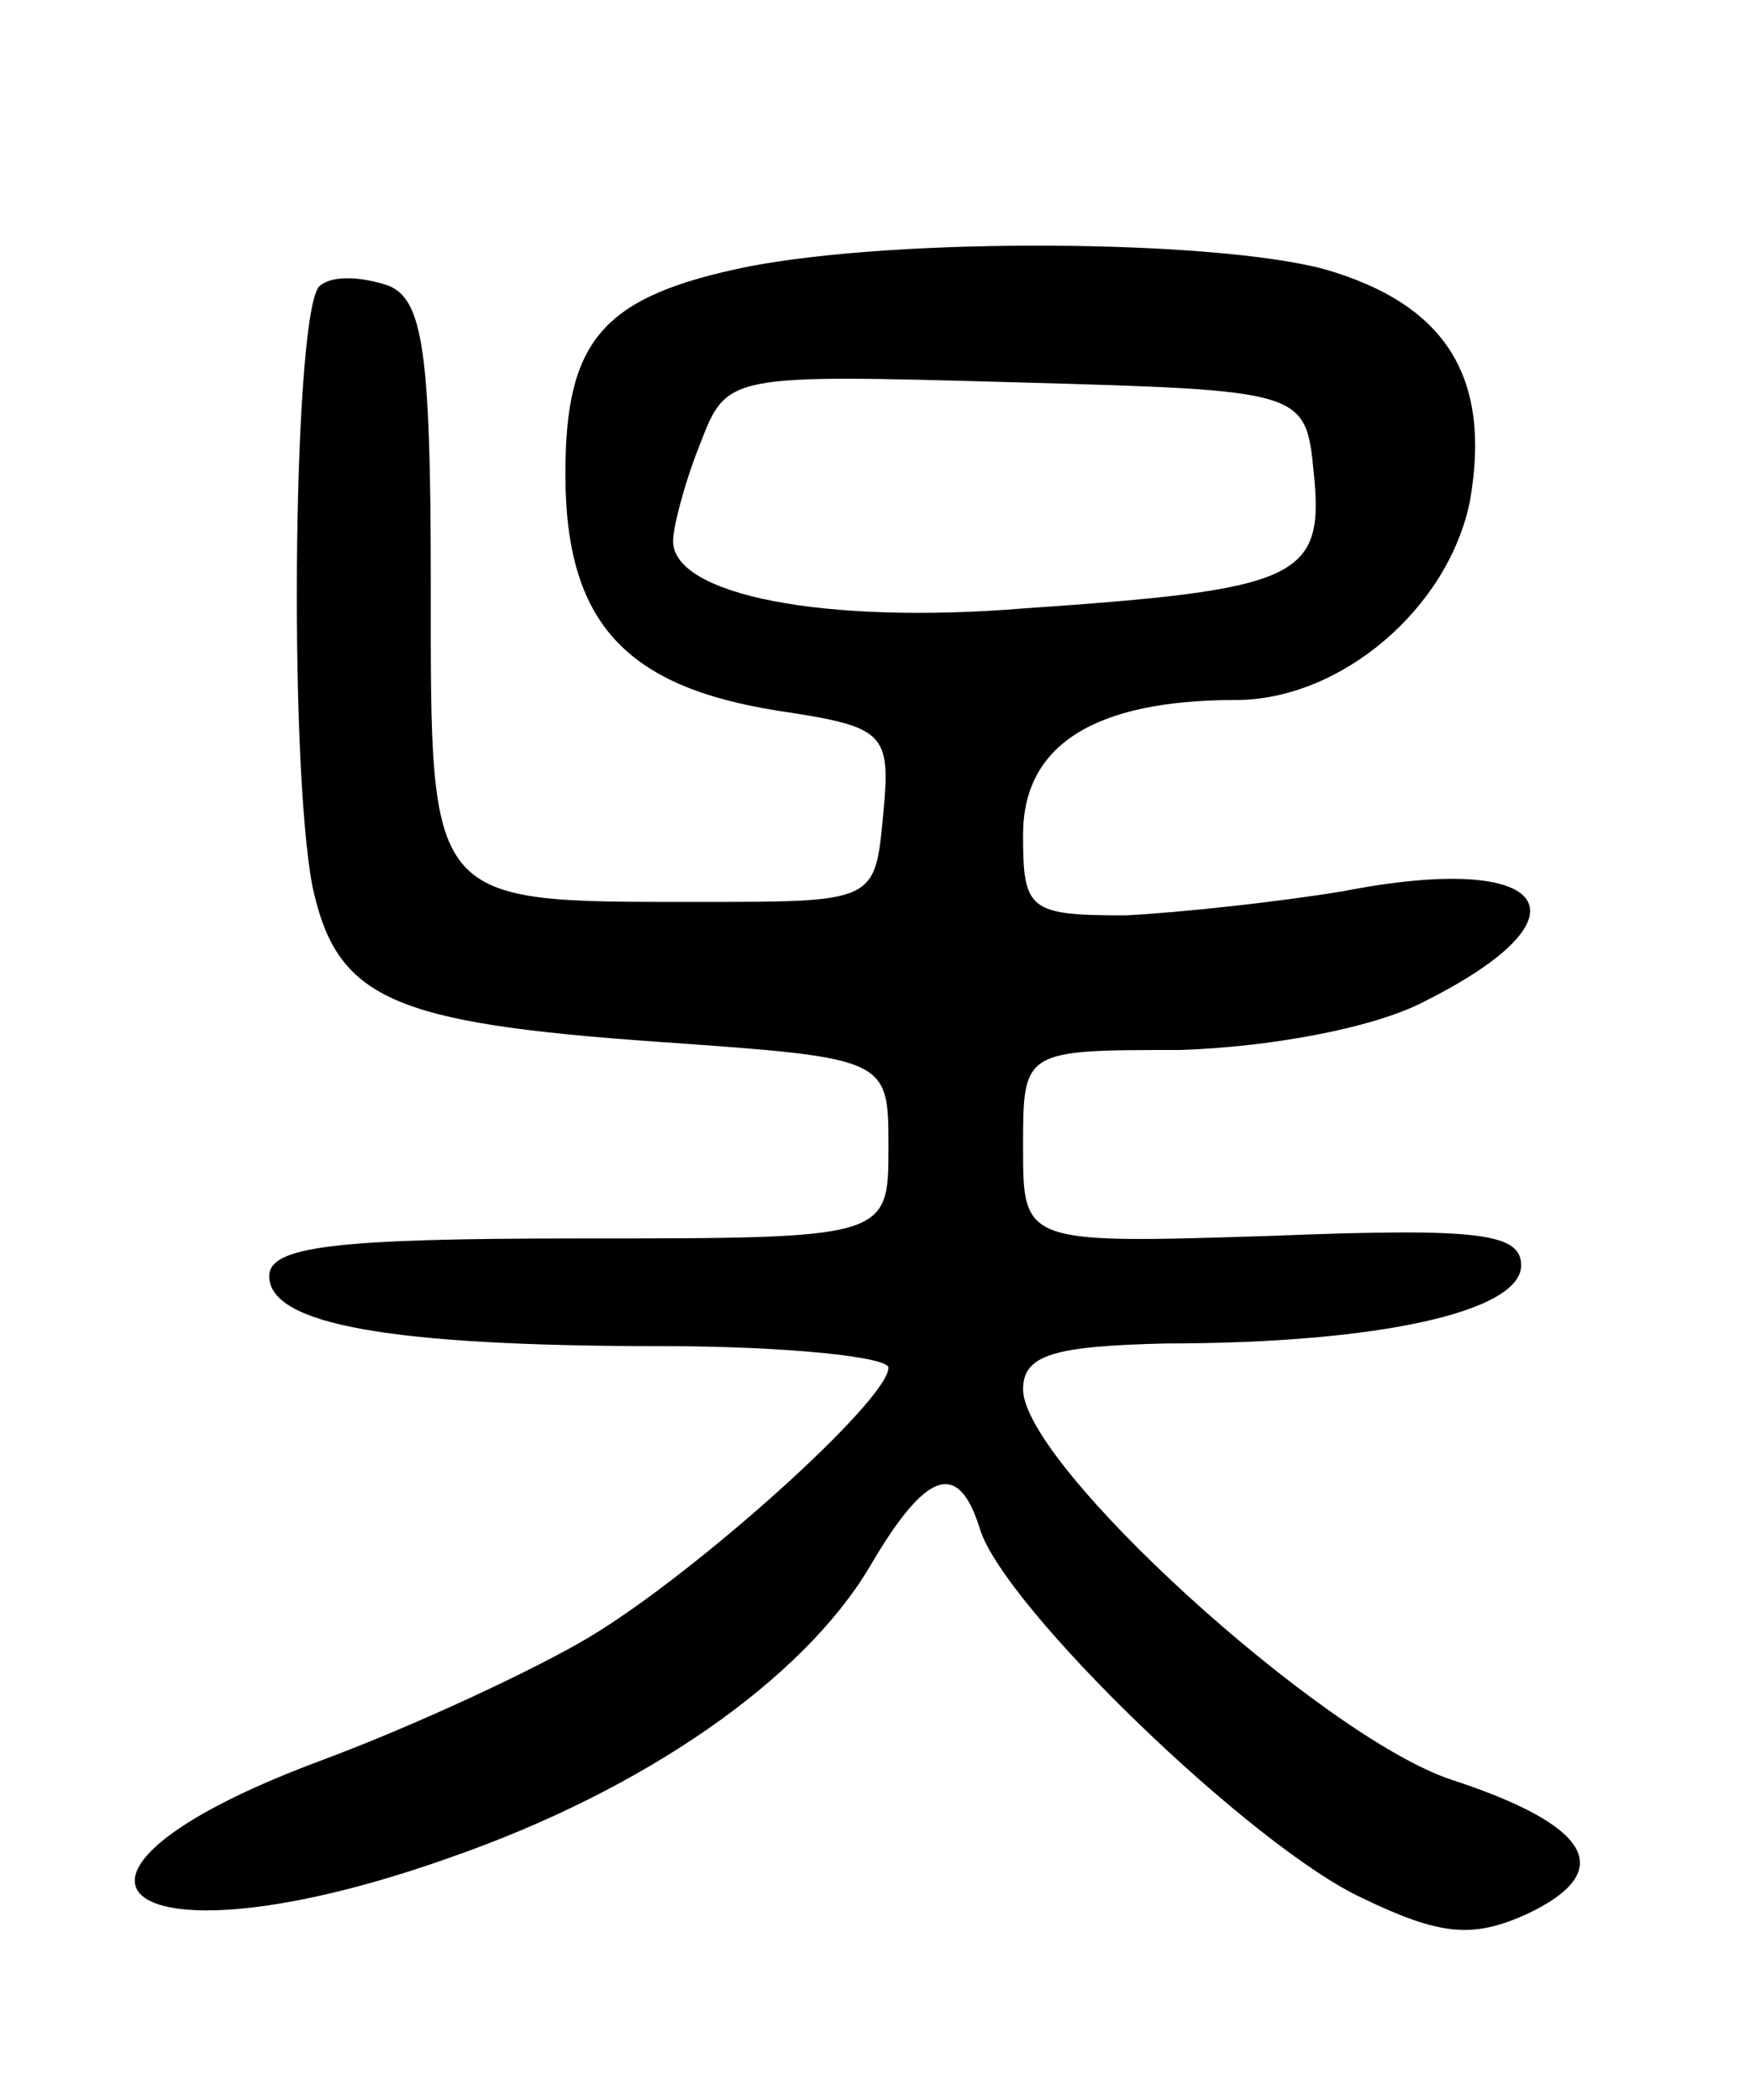 <svg version="1.0" xmlns="http://www.w3.org/2000/svg"
 width="65pt" height="78pt" viewBox="0 0 65 78"
 preserveAspectRatio="xMidYMid meet">
<g transform="translate(0,78) scale(0.1,-0.1)"
fill="#000000" stroke="none">
<path d="M278 681 c-54 -11 -68 -27 -68 -77 0 -55 22 -79 79 -88 40 -6 42 -8
39 -39 -3 -32 -3 -32 -68 -32 -102 0 -100 -2 -100 119 0 86 -3 105 -16 110 -9
3 -20 4 -25 0 -10 -6 -12 -175 -3 -223 9 -42 29 -51 129 -58 85 -6 85 -6 85
-39 0 -34 0 -34 -115 -34 -91 0 -115 -3 -115 -14 0 -18 45 -26 146 -26 46 0
84 -4 84 -8 0 -12 -71 -76 -111 -100 -20 -12 -65 -33 -100 -46 -118 -44 -73
-79 48 -36 72 25 131 66 156 108 21 36 33 40 41 14 9 -29 101 -118 142 -137
29 -14 41 -15 61 -6 34 16 24 33 -28 50 -48 16 -159 117 -159 145 0 13 12 16
53 17 80 0 132 12 132 29 0 12 -16 14 -92 11 -93 -3 -93 -3 -93 33 0 36 0 36
58 36 33 1 72 8 91 18 64 32 47 56 -30 41 -24 -4 -61 -8 -81 -9 -36 0 -38 2
-38 30 0 33 26 50 79 50 39 0 79 34 87 74 8 46 -9 73 -54 86 -41 11 -157 12
-214 1z m210 -77 c4 -39 -6 -43 -108 -50 -74 -6 -130 5 -130 25 0 5 4 21 10
36 10 26 10 26 117 23 108 -3 108 -3 111 -34z"/>
</g>
</svg>
